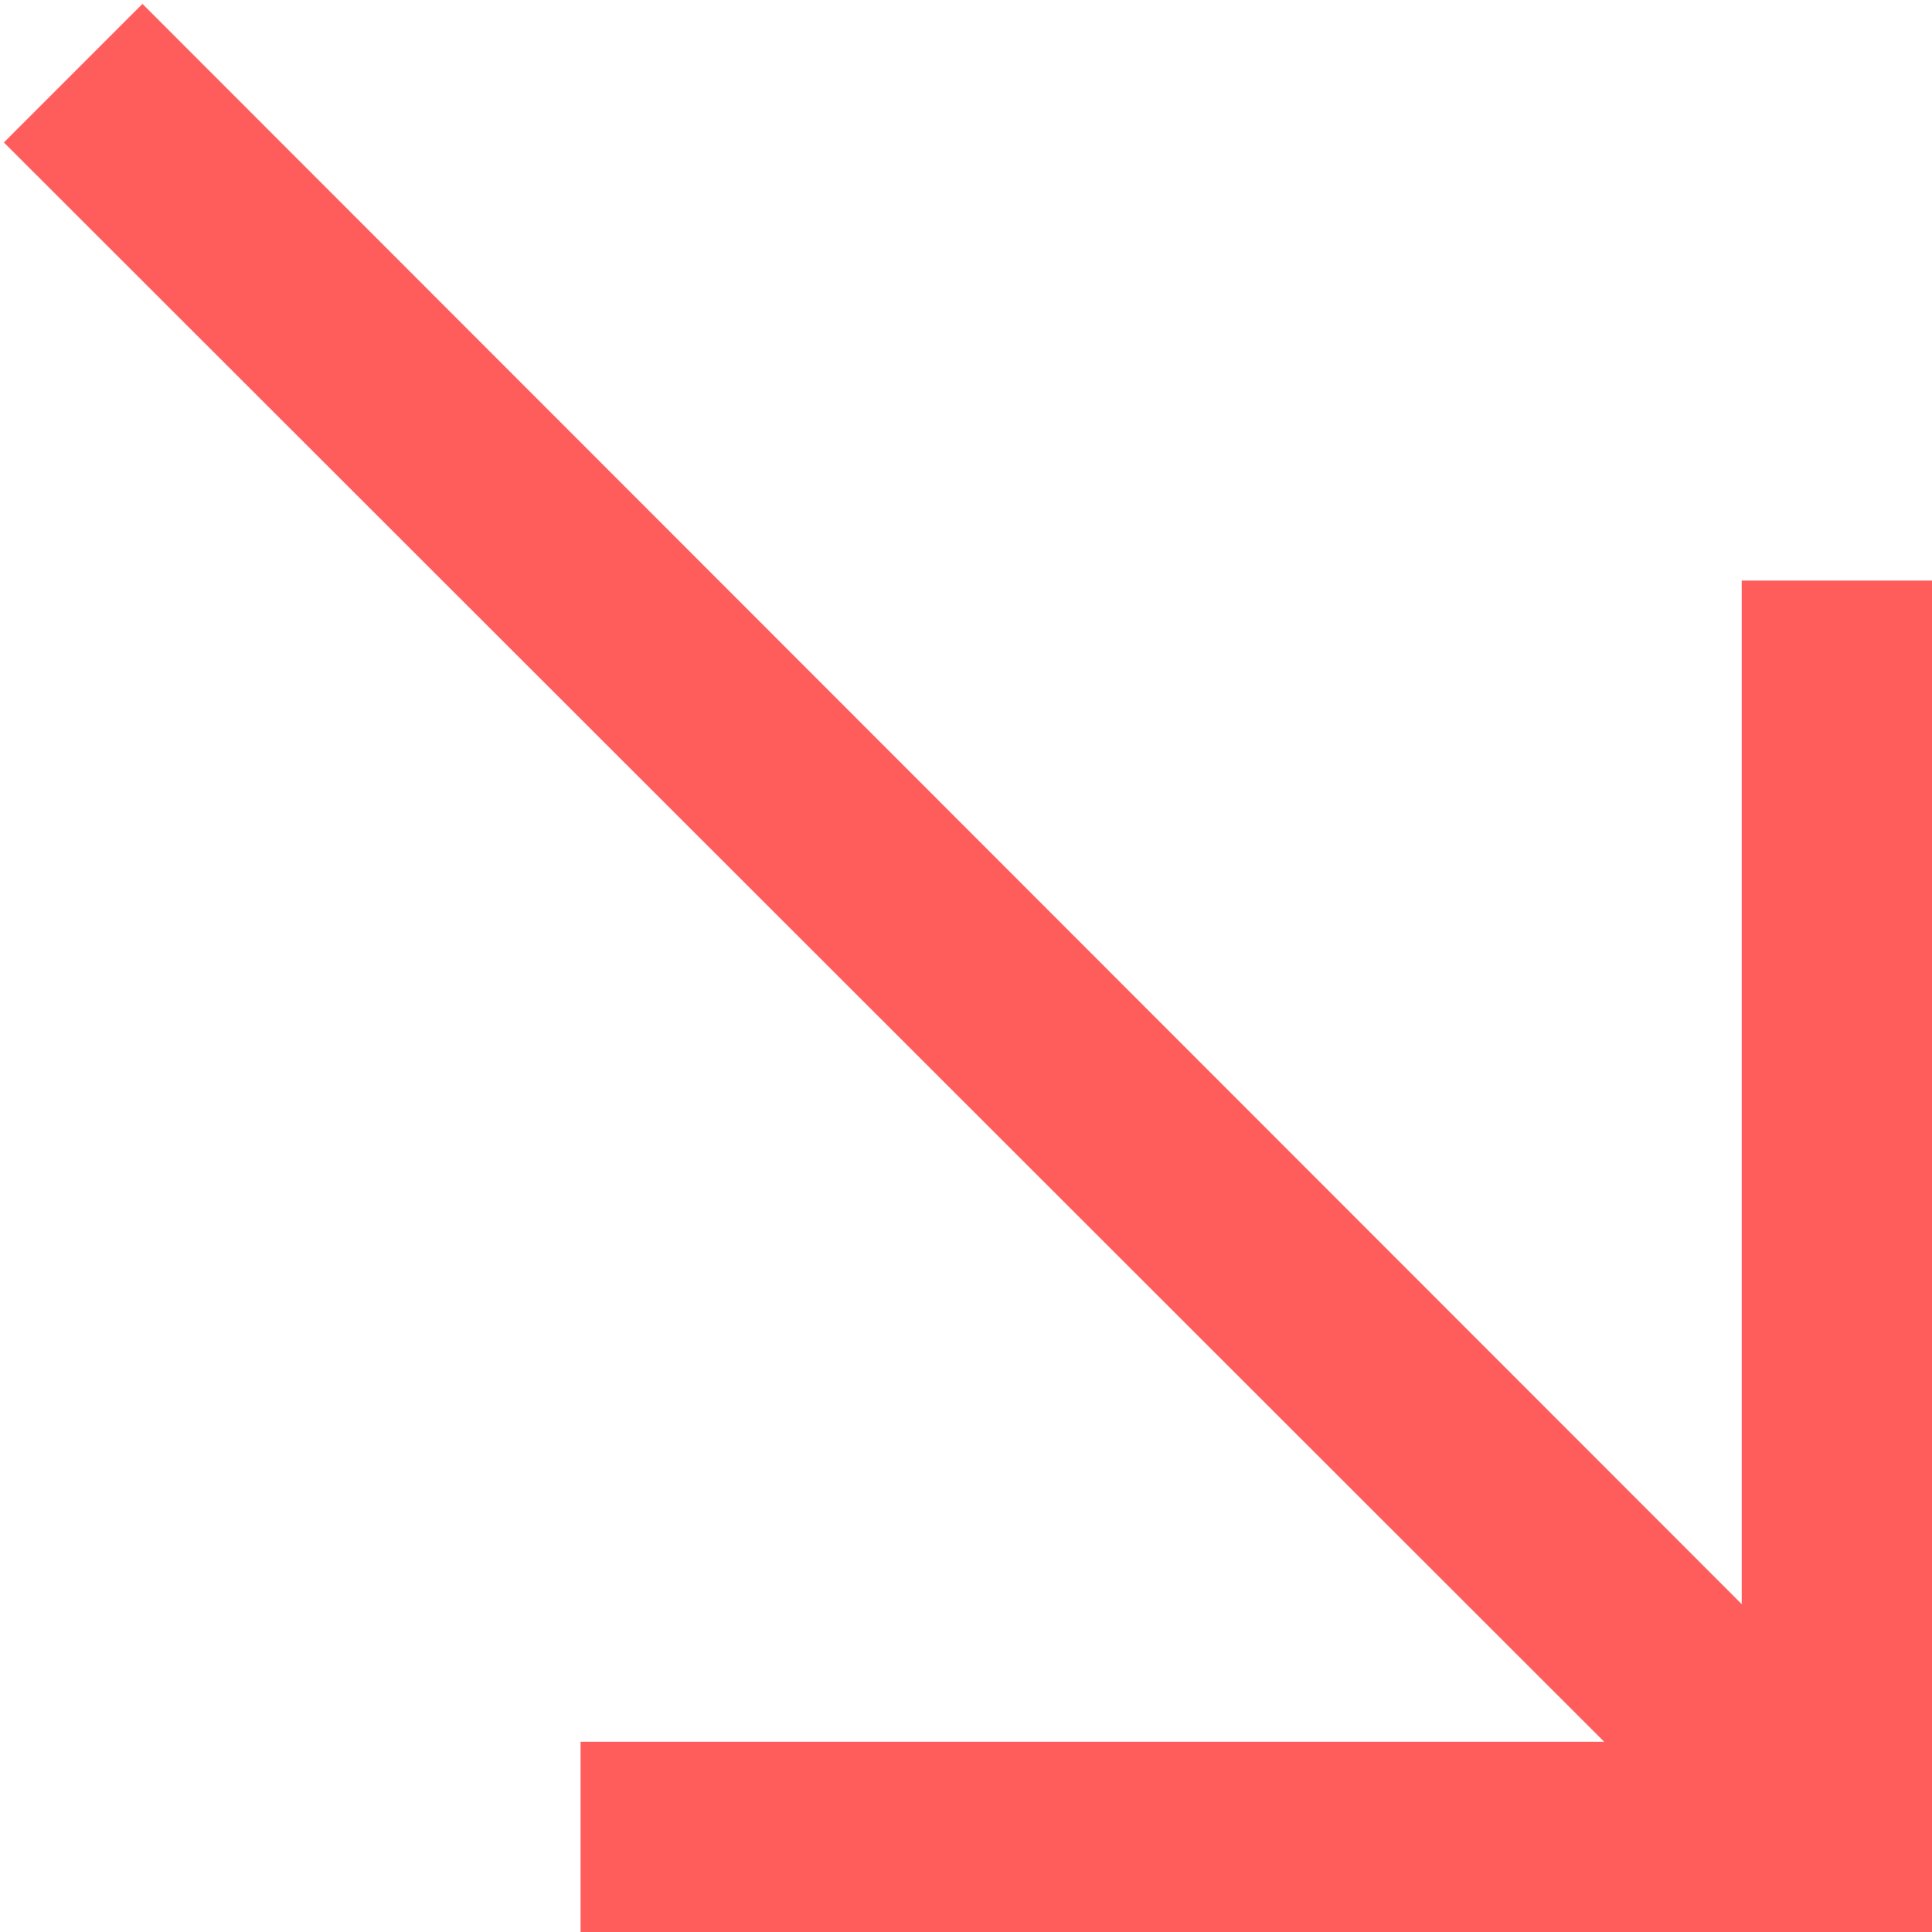 <?xml version="1.0" encoding="utf-8"?>
<!-- Generator: Adobe Illustrator 21.0.2, SVG Export Plug-In . SVG Version: 6.00 Build 0)  -->
<svg version="1.1" id="_x35_92e89c4-40a5-4934-b8e7-a570c6ad1fc2"
	 xmlns="http://www.w3.org/2000/svg" xmlns:xlink="http://www.w3.org/1999/xlink" x="0px" y="0px" viewBox="0 0 198 198"
	 style="enable-background:new 0 0 198 198;" xml:space="preserve">
<style type="text/css">
	.st0{fill:#FF5C5C;}
</style>
<title>arrow</title>
<polygon class="st0" points="178.5,59.5 178.5,164.4 14.6,0.4 0.4,14.6 164.4,178.5 59.5,178.5 59.5,198.5 198.5,198.5 198.5,59.5 
	"/>
</svg>
